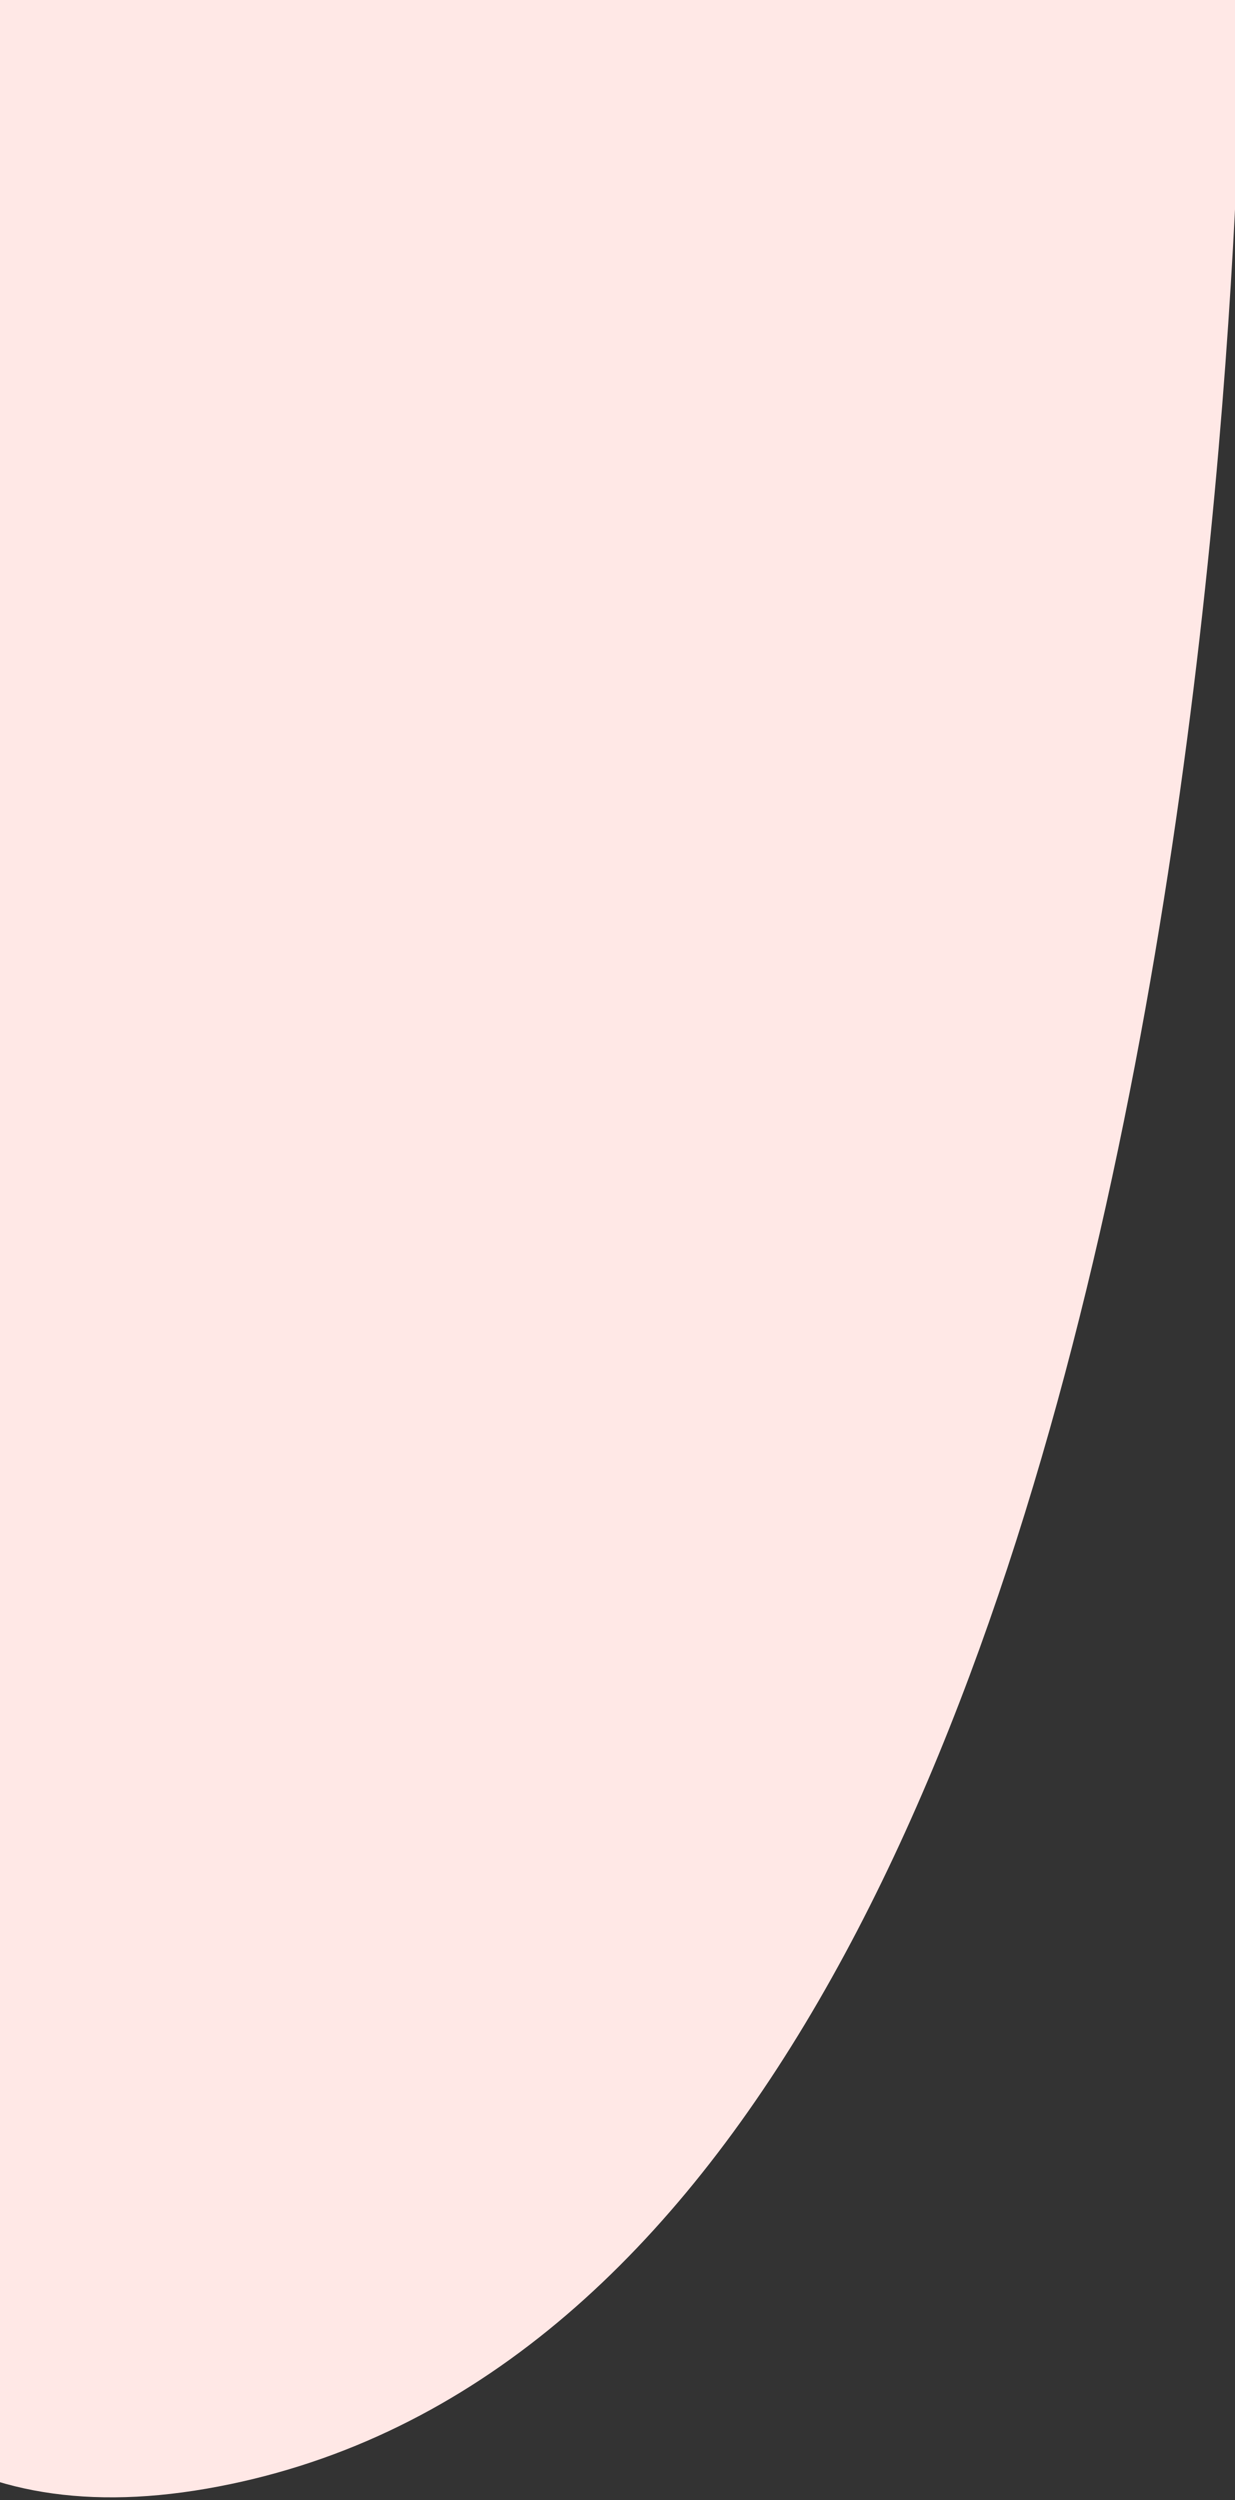 <svg width="375" height="759" viewBox="0 0 375 759" fill="none" xmlns="http://www.w3.org/2000/svg">
<rect x="0" y="0" width="375" height="759" fill="#333333" stroke="none"/>
<path fill-rule="evenodd" clip-rule="evenodd" d="M-0.381 0H374.998H377C377 0 377 701.09 62.683 755.567C-251.635 810.044 -0.381 0 -0.381 0Z" fill="#FFE8E6"/>
</svg>
